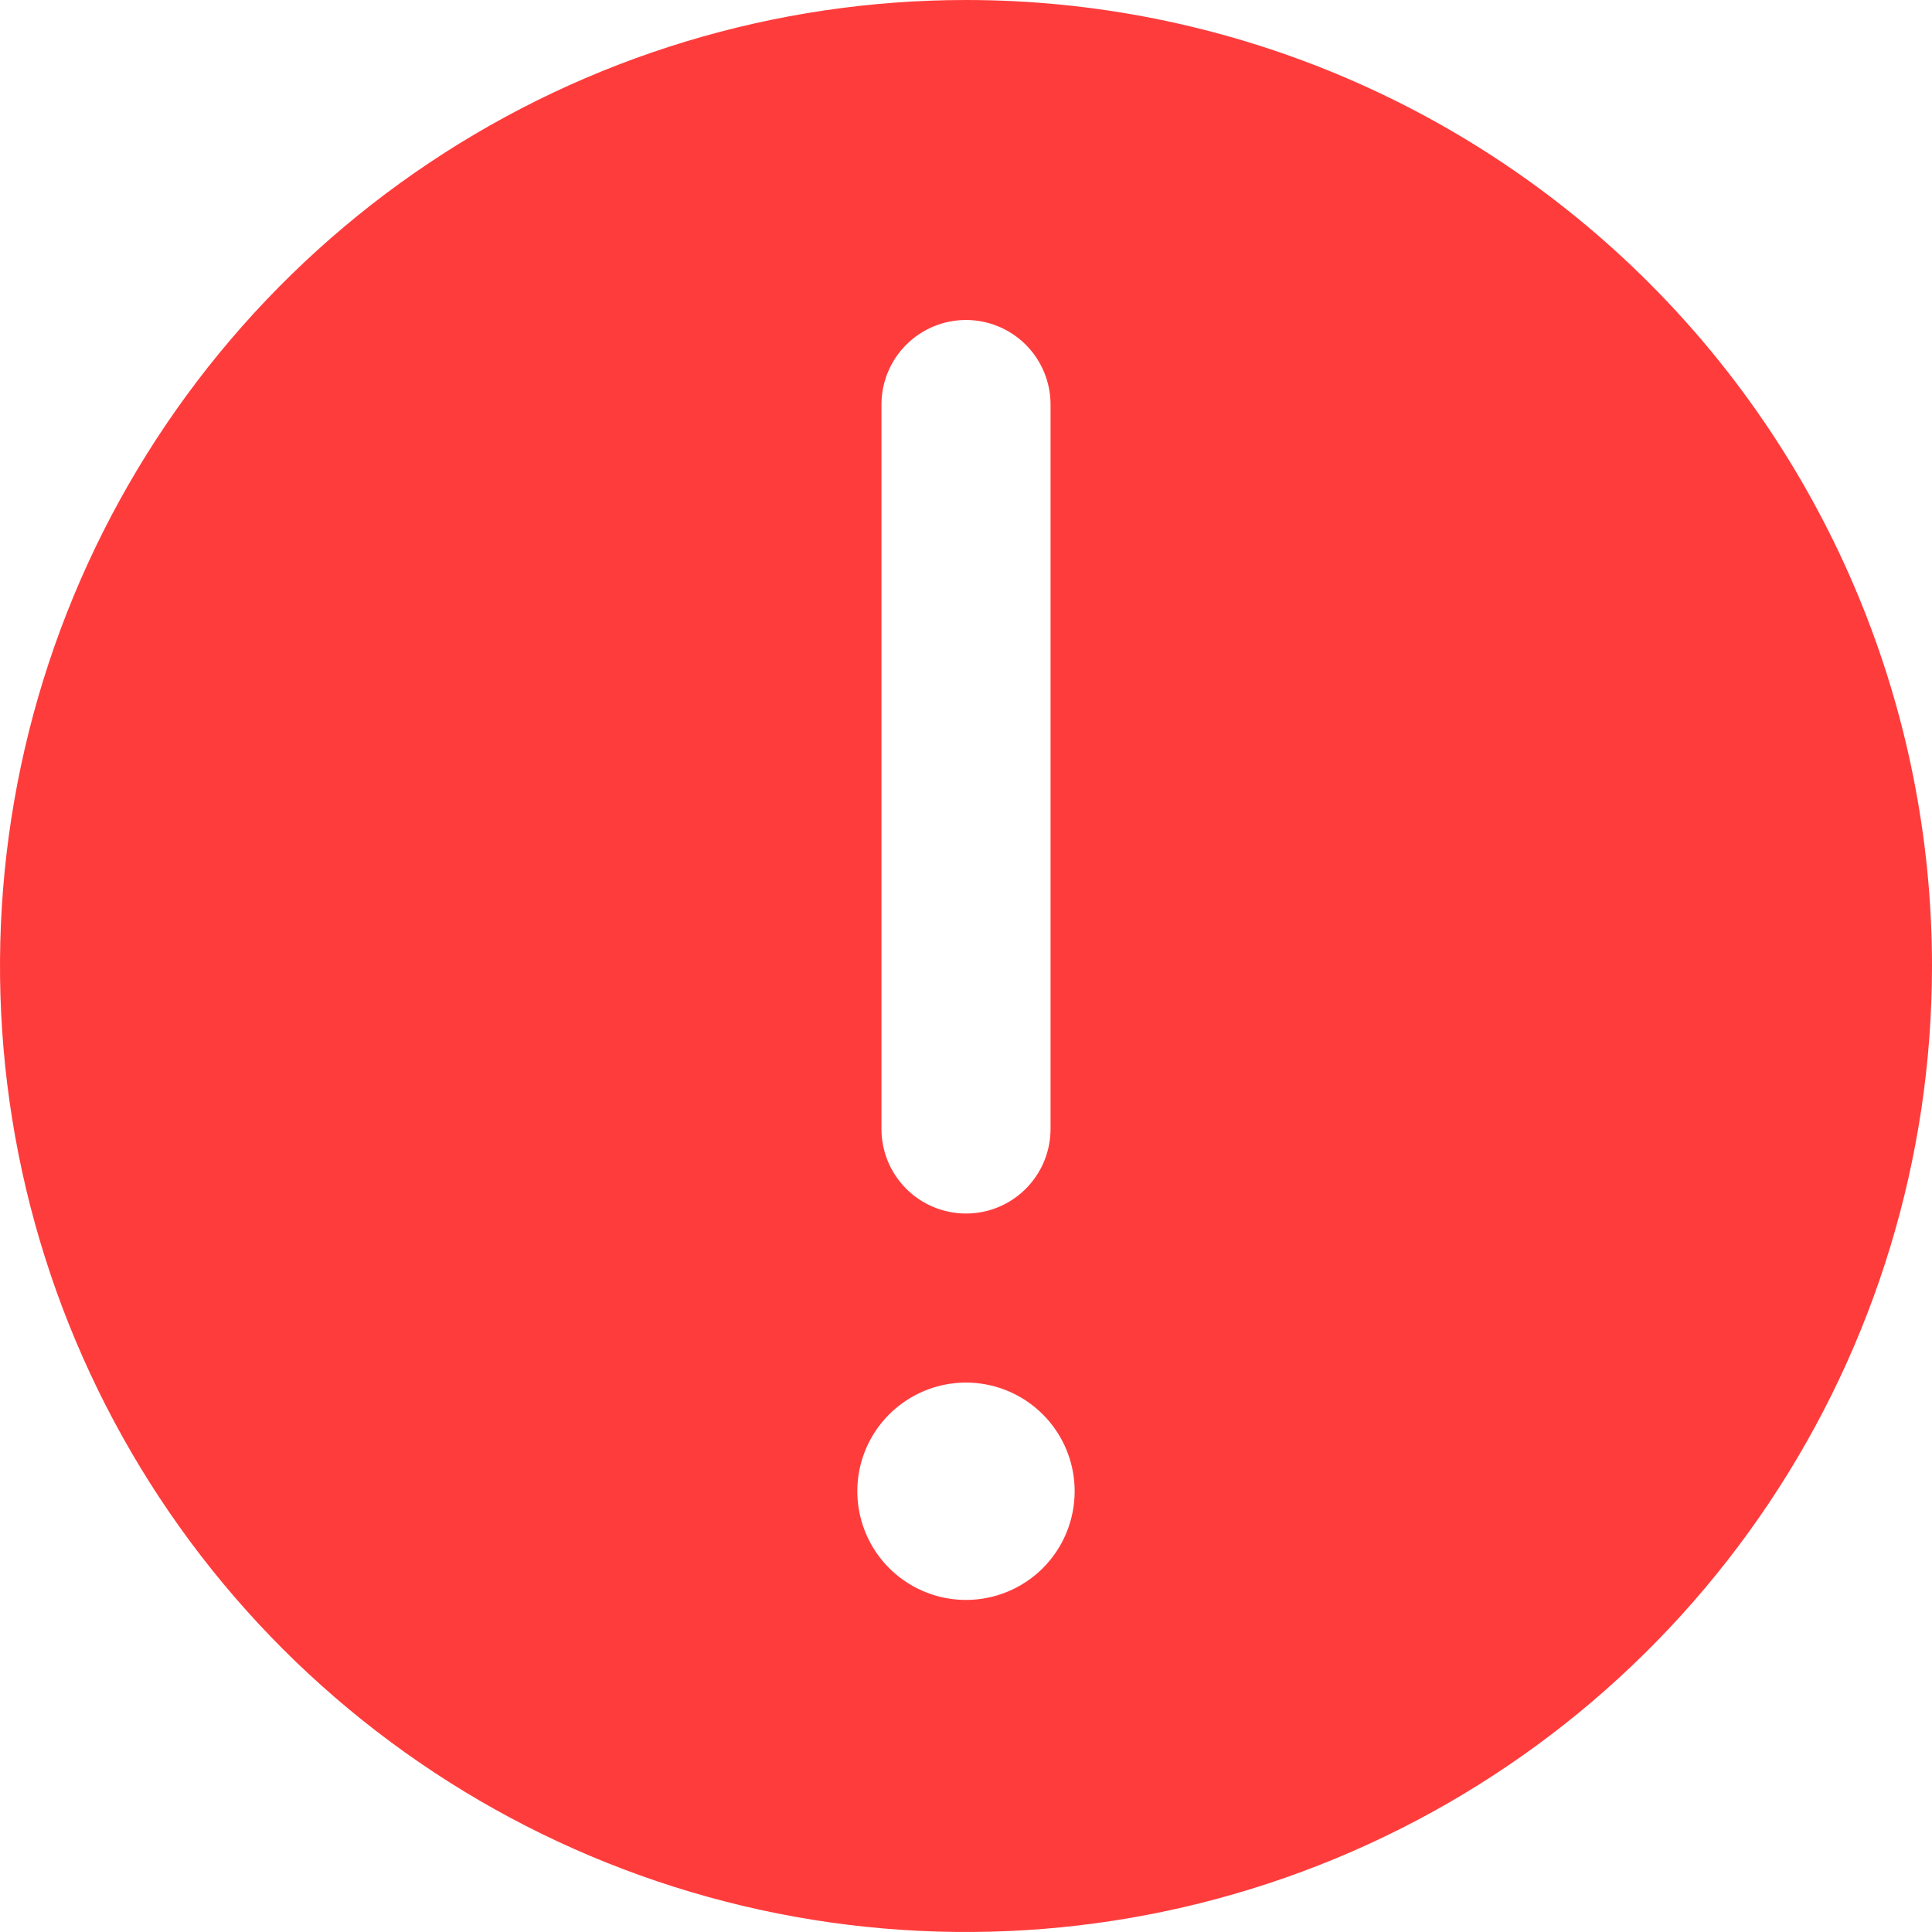 <svg width="50" height="50" viewBox="0 0 50 50" fill="none" xmlns="http://www.w3.org/2000/svg">
<path d="M25 0C20.055 0 15.222 1.466 11.111 4.213C7 6.96 3.795 10.865 1.903 15.433C0.011 20.001 -0.484 25.028 0.48 29.877C1.445 34.727 3.826 39.181 7.322 42.678C10.819 46.174 15.273 48.555 20.123 49.52C24.972 50.484 29.999 49.989 34.567 48.097C39.135 46.205 43.04 43.001 45.787 38.889C48.534 34.778 50 29.945 50 25C50 18.37 47.366 12.011 42.678 7.322C37.989 2.634 31.63 0 25 0V0ZM22.812 10.469C22.812 9.889 23.043 9.332 23.453 8.922C23.863 8.512 24.42 8.281 25 8.281C25.58 8.281 26.137 8.512 26.547 8.922C26.957 9.332 27.188 9.889 27.188 10.469V29.219C27.188 29.799 26.957 30.355 26.547 30.765C26.137 31.176 25.58 31.406 25 31.406C24.42 31.406 23.863 31.176 23.453 30.765C23.043 30.355 22.812 29.799 22.812 29.219V10.469ZM25 41.406C24.444 41.406 23.9 41.241 23.438 40.932C22.975 40.623 22.614 40.184 22.402 39.67C22.189 39.156 22.133 38.591 22.241 38.045C22.35 37.499 22.618 36.998 23.011 36.605C23.405 36.212 23.906 35.944 24.451 35.835C24.997 35.727 25.562 35.782 26.076 35.995C26.59 36.208 27.029 36.569 27.338 37.031C27.648 37.494 27.812 38.038 27.812 38.594C27.812 39.34 27.516 40.055 26.989 40.583C26.461 41.11 25.746 41.406 25 41.406Z" fill="#FF3C3C"/>
</svg>
